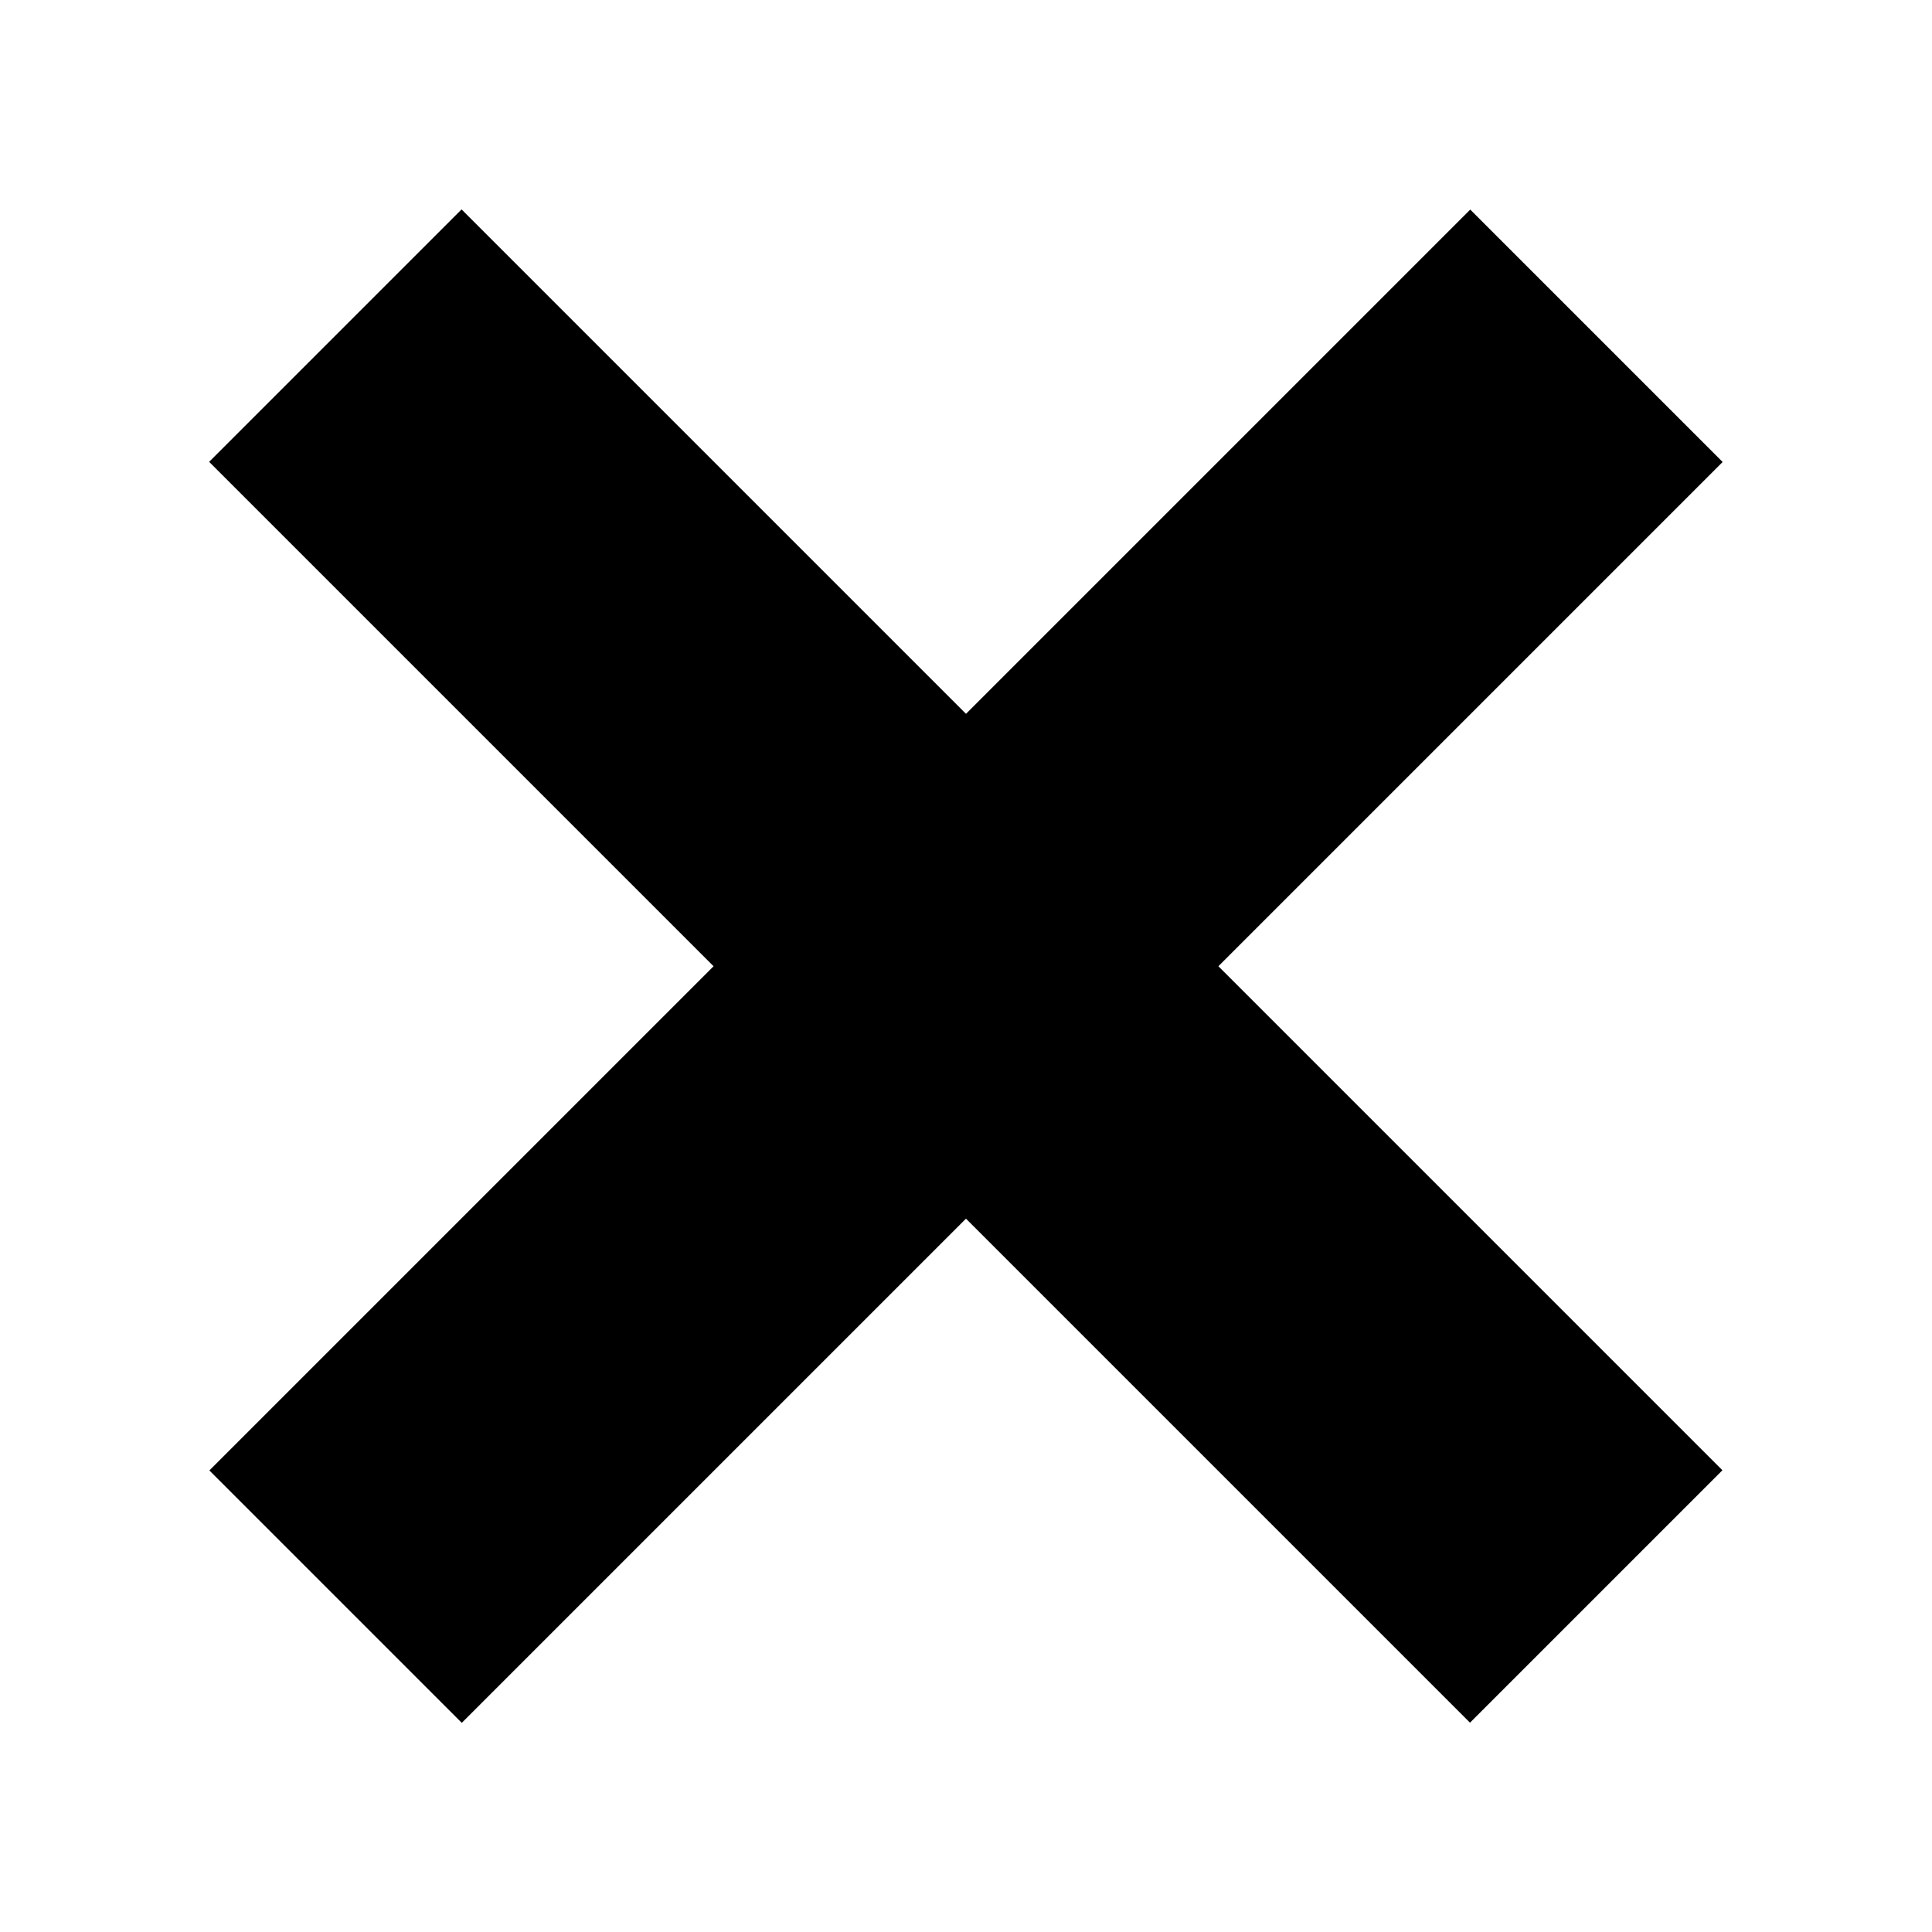 <?xml version="1.0" encoding="utf-8"?>
<!-- Generator: Adobe Illustrator 16.0.3, SVG Export Plug-In . SVG Version: 6.00 Build 0)  -->
<!DOCTYPE svg PUBLIC "-//W3C//DTD SVG 1.1//EN" "http://www.w3.org/Graphics/SVG/1.1/DTD/svg11.dtd">
<svg version="1.1" id="Layer_1" xmlns="http://www.w3.org/2000/svg" xmlns:xlink="http://www.w3.org/1999/xlink" x="0px" y="0px"
	 width="65px" height="65px" viewBox="0 0 65 65" enable-background="new 0 0 65 65" xml:space="preserve">
<rect x="26.494" y="2.499" transform="matrix(0.707 -0.707 0.707 0.707 -13.462 32.502)" width="12.012" height="60"/>
<rect x="26.494" y="2.5" transform="matrix(-0.707 -0.707 0.707 -0.707 32.5 78.462)" width="12.011" height="60"/>
</svg>
